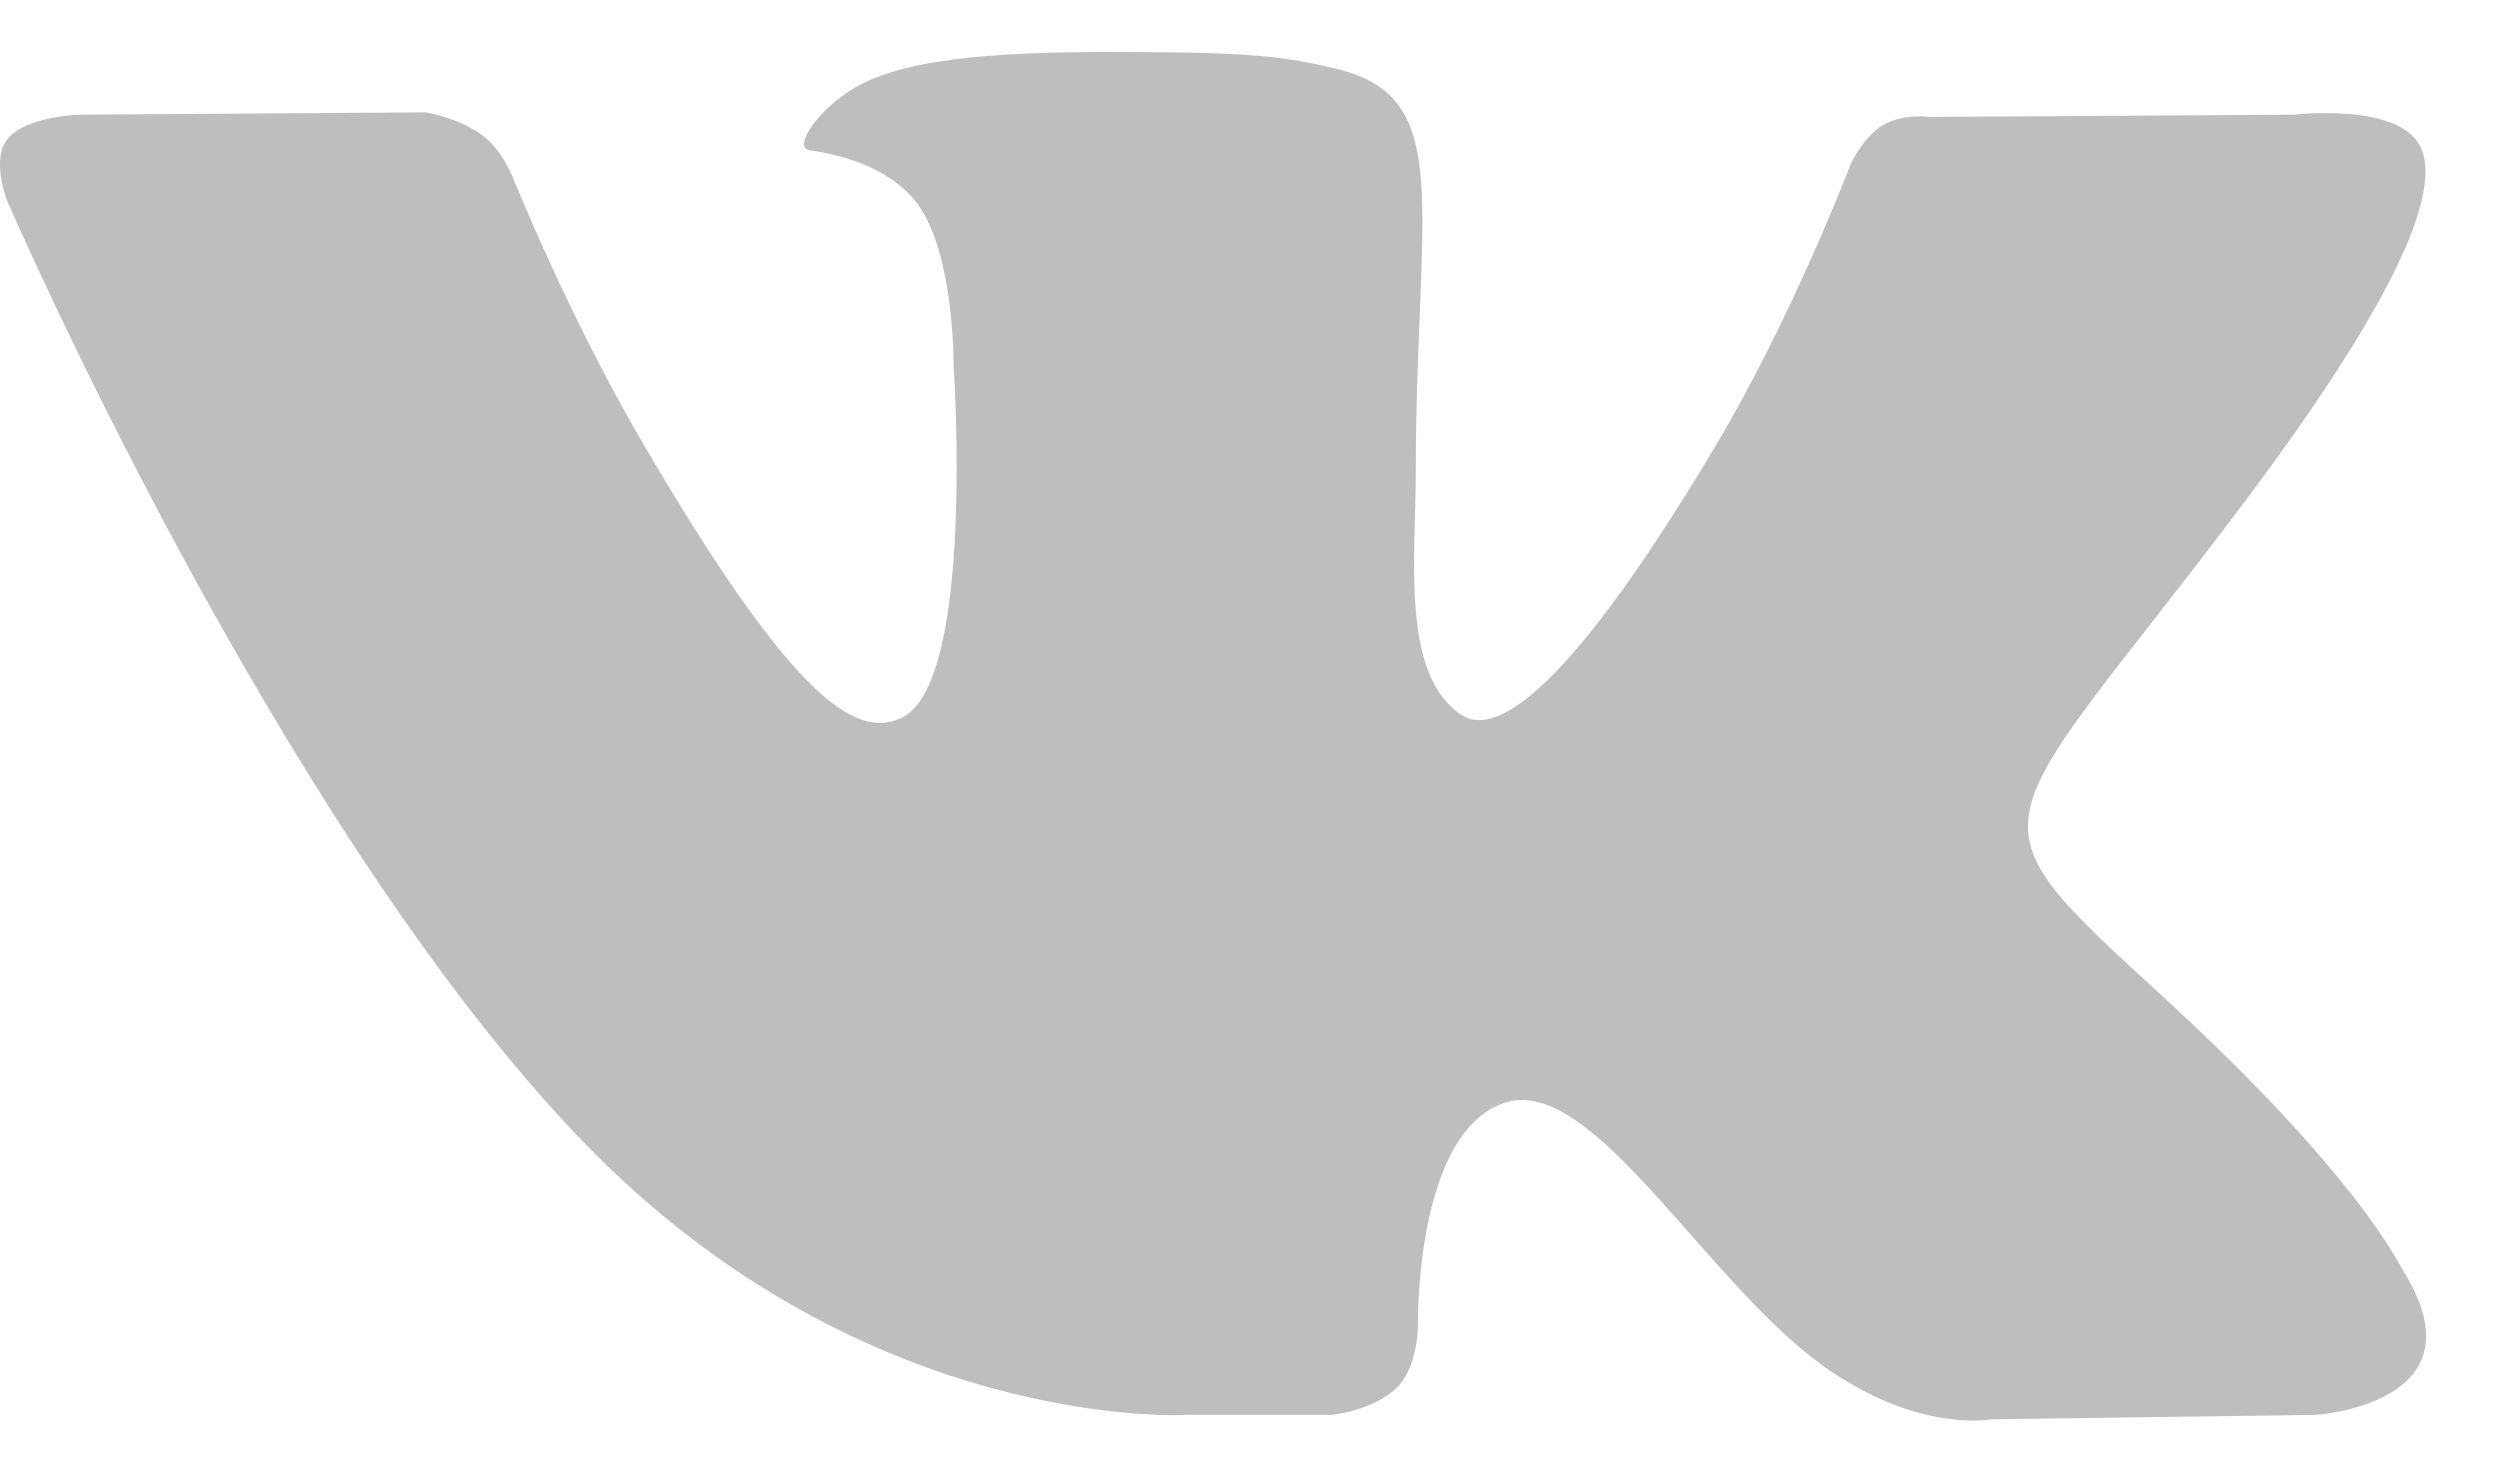 <svg width="22" height="13" viewBox="0 0 22 13" fill="none" xmlns="http://www.w3.org/2000/svg">
<g id="VK">
<path id="Shape" fill-rule="evenodd" clip-rule="evenodd" d="M11.721 12.451C11.721 12.451 12.107 12.409 12.304 12.199C12.485 12.007 12.478 11.645 12.478 11.645C12.478 11.645 12.454 9.952 13.249 9.702C14.032 9.457 15.038 11.339 16.105 12.063C16.911 12.61 17.523 12.49 17.523 12.49L20.375 12.451C20.375 12.451 21.866 12.36 21.159 11.201C21.1 11.106 20.746 10.343 19.039 8.775C17.25 7.134 17.491 7.4 19.643 4.561C20.955 2.833 21.479 1.777 21.315 1.326C21.16 0.894 20.195 1.009 20.195 1.009L16.985 1.029C16.985 1.029 16.747 0.997 16.57 1.101C16.398 1.203 16.287 1.442 16.287 1.442C16.287 1.442 15.779 2.779 15.101 3.917C13.672 6.317 13.101 6.444 12.867 6.295C12.323 5.947 12.459 4.899 12.459 4.154C12.459 1.828 12.816 0.858 11.764 0.607C11.415 0.524 11.159 0.469 10.266 0.46C9.12 0.448 8.151 0.464 7.602 0.729C7.237 0.906 6.955 1.3 7.127 1.323C7.339 1.351 7.819 1.451 8.074 1.794C8.403 2.237 8.392 3.23 8.392 3.23C8.392 3.23 8.581 5.969 7.95 6.308C7.518 6.542 6.924 6.066 5.65 3.888C4.997 2.773 4.504 1.54 4.504 1.54C4.504 1.54 4.409 1.309 4.239 1.186C4.033 1.036 3.746 0.989 3.746 0.989L0.696 1.009C0.696 1.009 0.238 1.021 0.069 1.219C-0.08 1.393 0.058 1.756 0.058 1.756C0.058 1.756 2.446 7.281 5.15 10.066C7.63 12.618 10.445 12.451 10.445 12.451H11.721Z" fill="#BEBEBE"/>
</g>
</svg>
